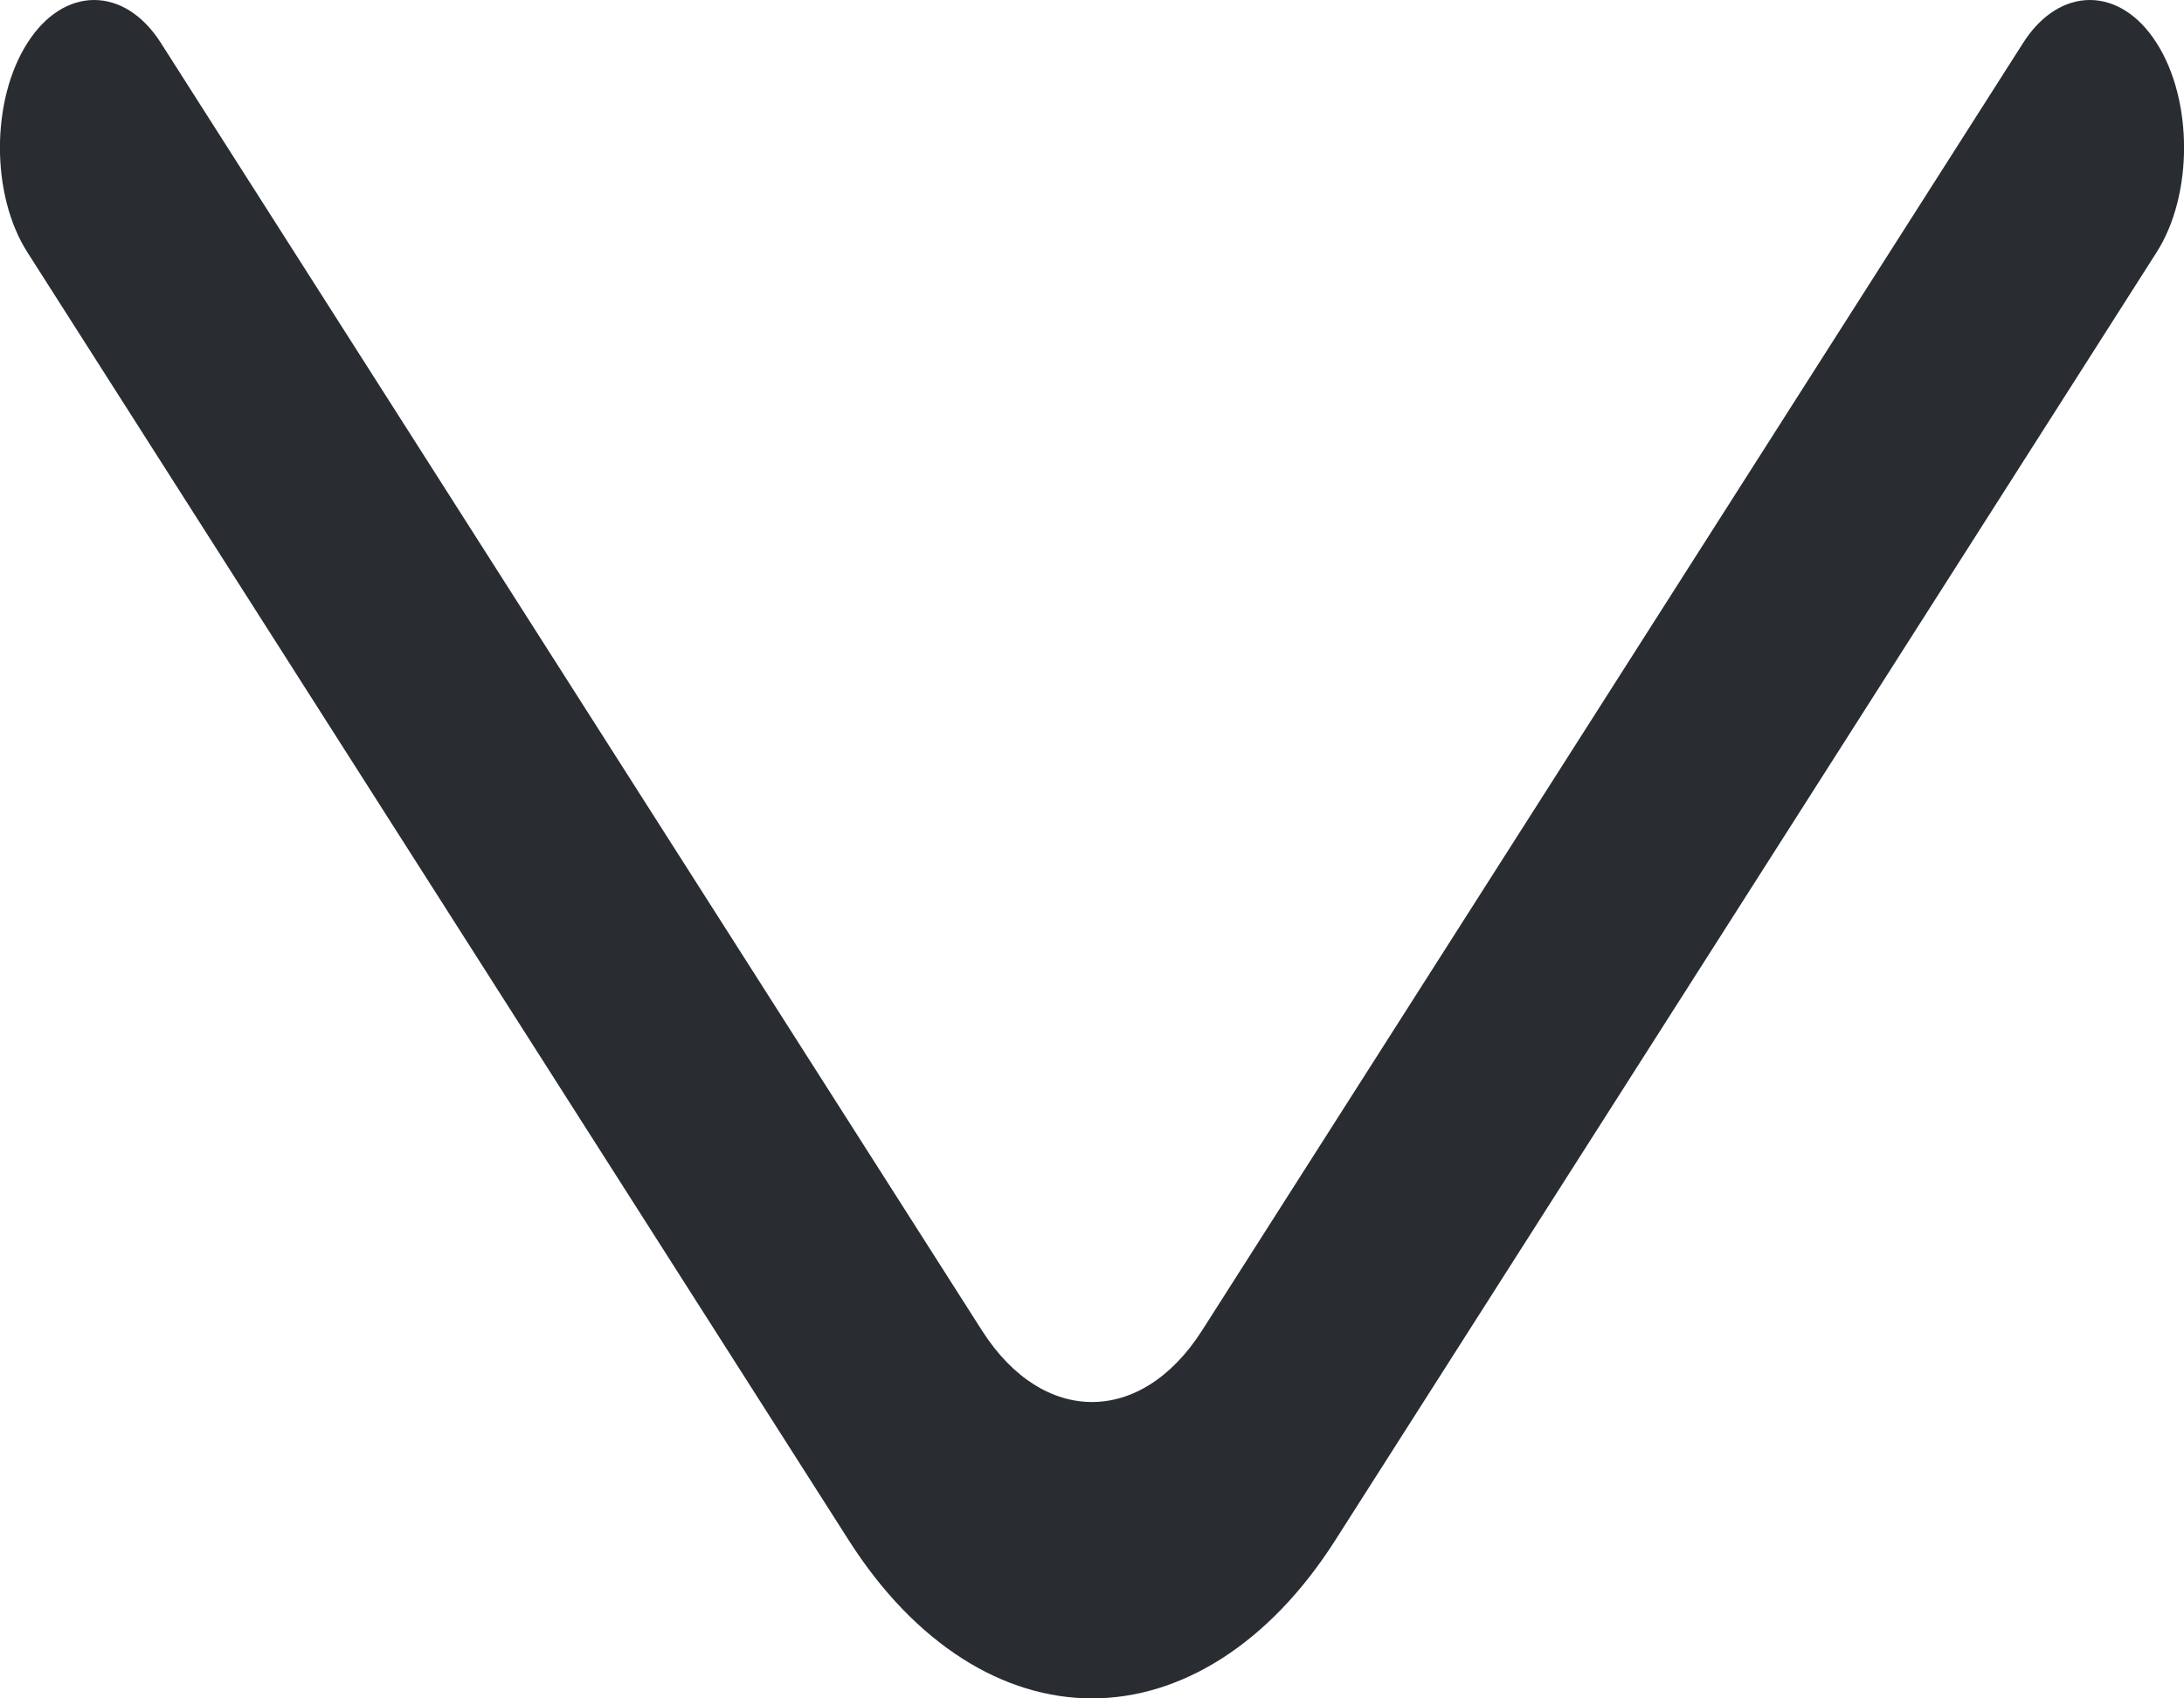 <svg width="9" height="7" viewBox="0 0 9 7" fill="none" xmlns="http://www.w3.org/2000/svg">
<path d="M4.5 7C4.137 7 3.773 6.78 3.498 6.349L0.113 1.04C-0.038 0.804 -0.038 0.413 0.113 0.177C0.263 -0.059 0.513 -0.059 0.663 0.177L4.048 5.486C4.298 5.876 4.702 5.876 4.952 5.486L8.337 0.177C8.487 -0.059 8.737 -0.059 8.887 0.177C9.038 0.413 9.038 0.804 8.887 1.04L5.502 6.349C5.227 6.78 4.863 7 4.5 7Z" fill="#292D32"/>
</svg>
